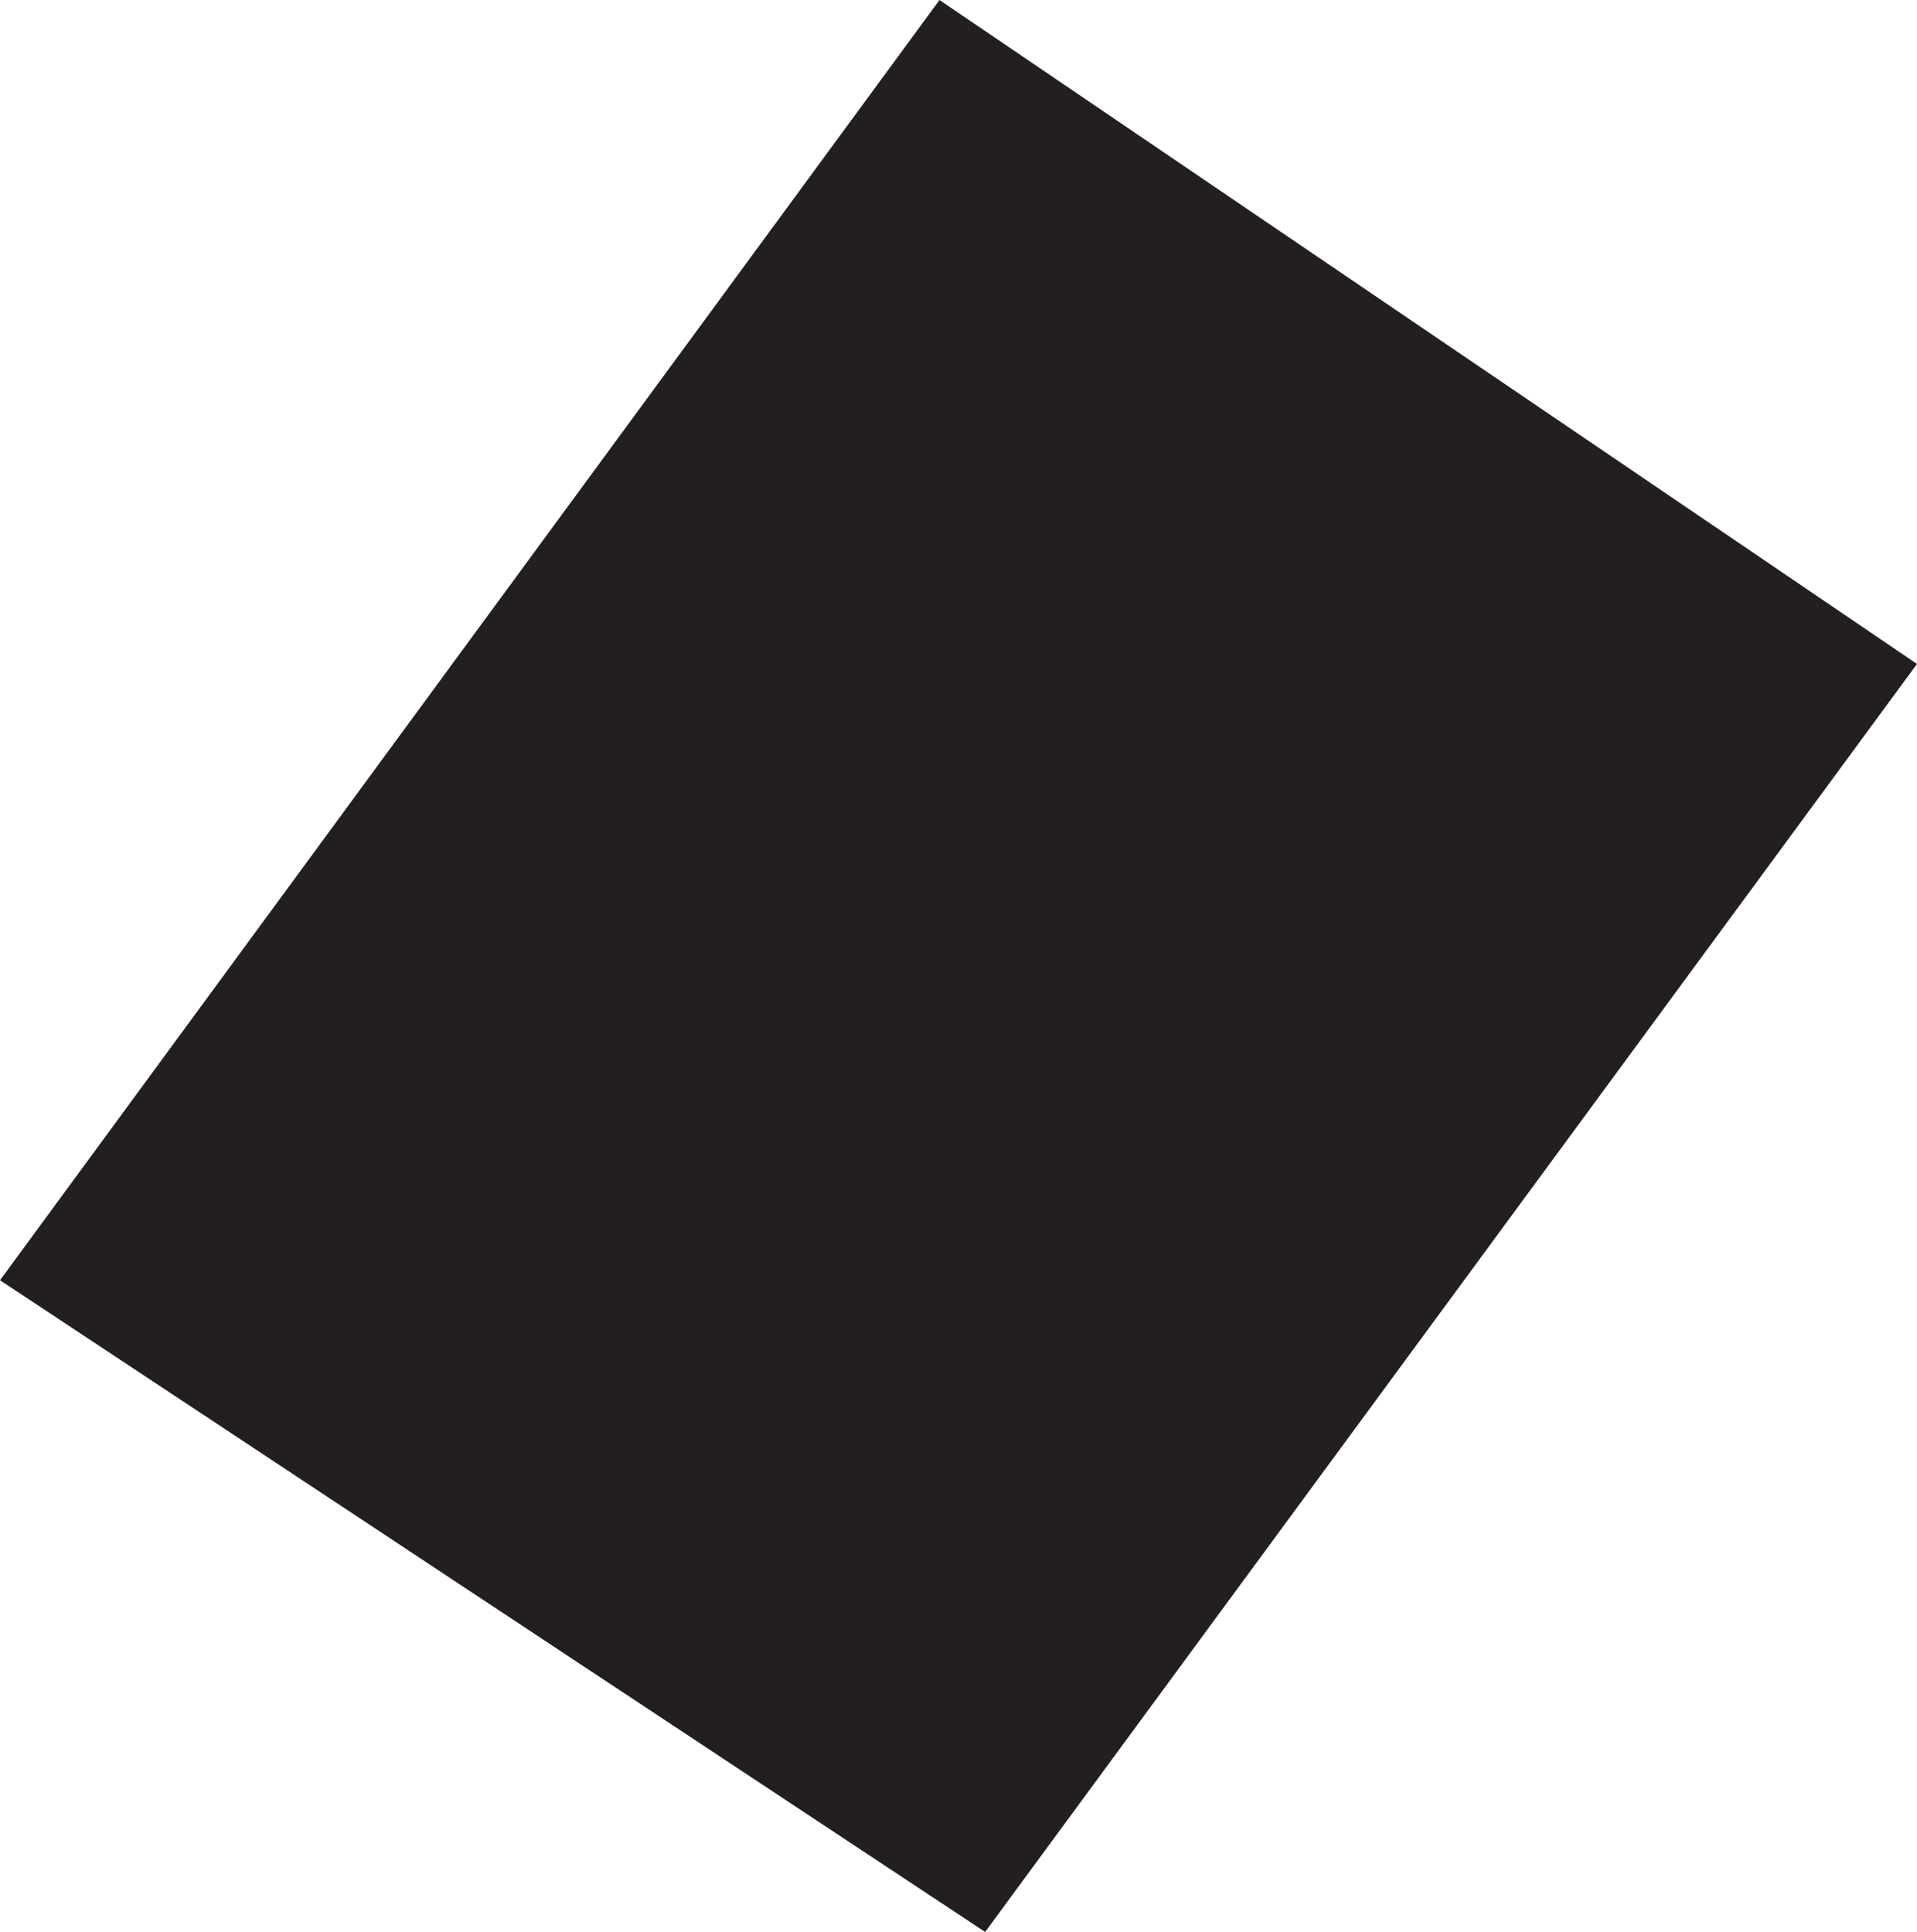 <?xml version="1.0" encoding="UTF-8"?><svg id="Layer_2" xmlns="http://www.w3.org/2000/svg" viewBox="0 0 75.17 75.77"><defs><style>.cls-1{fill:#231f20;stroke-width:0px;}</style></defs><g id="Layer_1-2"><polygon class="cls-1" points="36.84 0 0 50.21 38.63 75.77 75.17 26.04 36.84 0"/></g></svg>